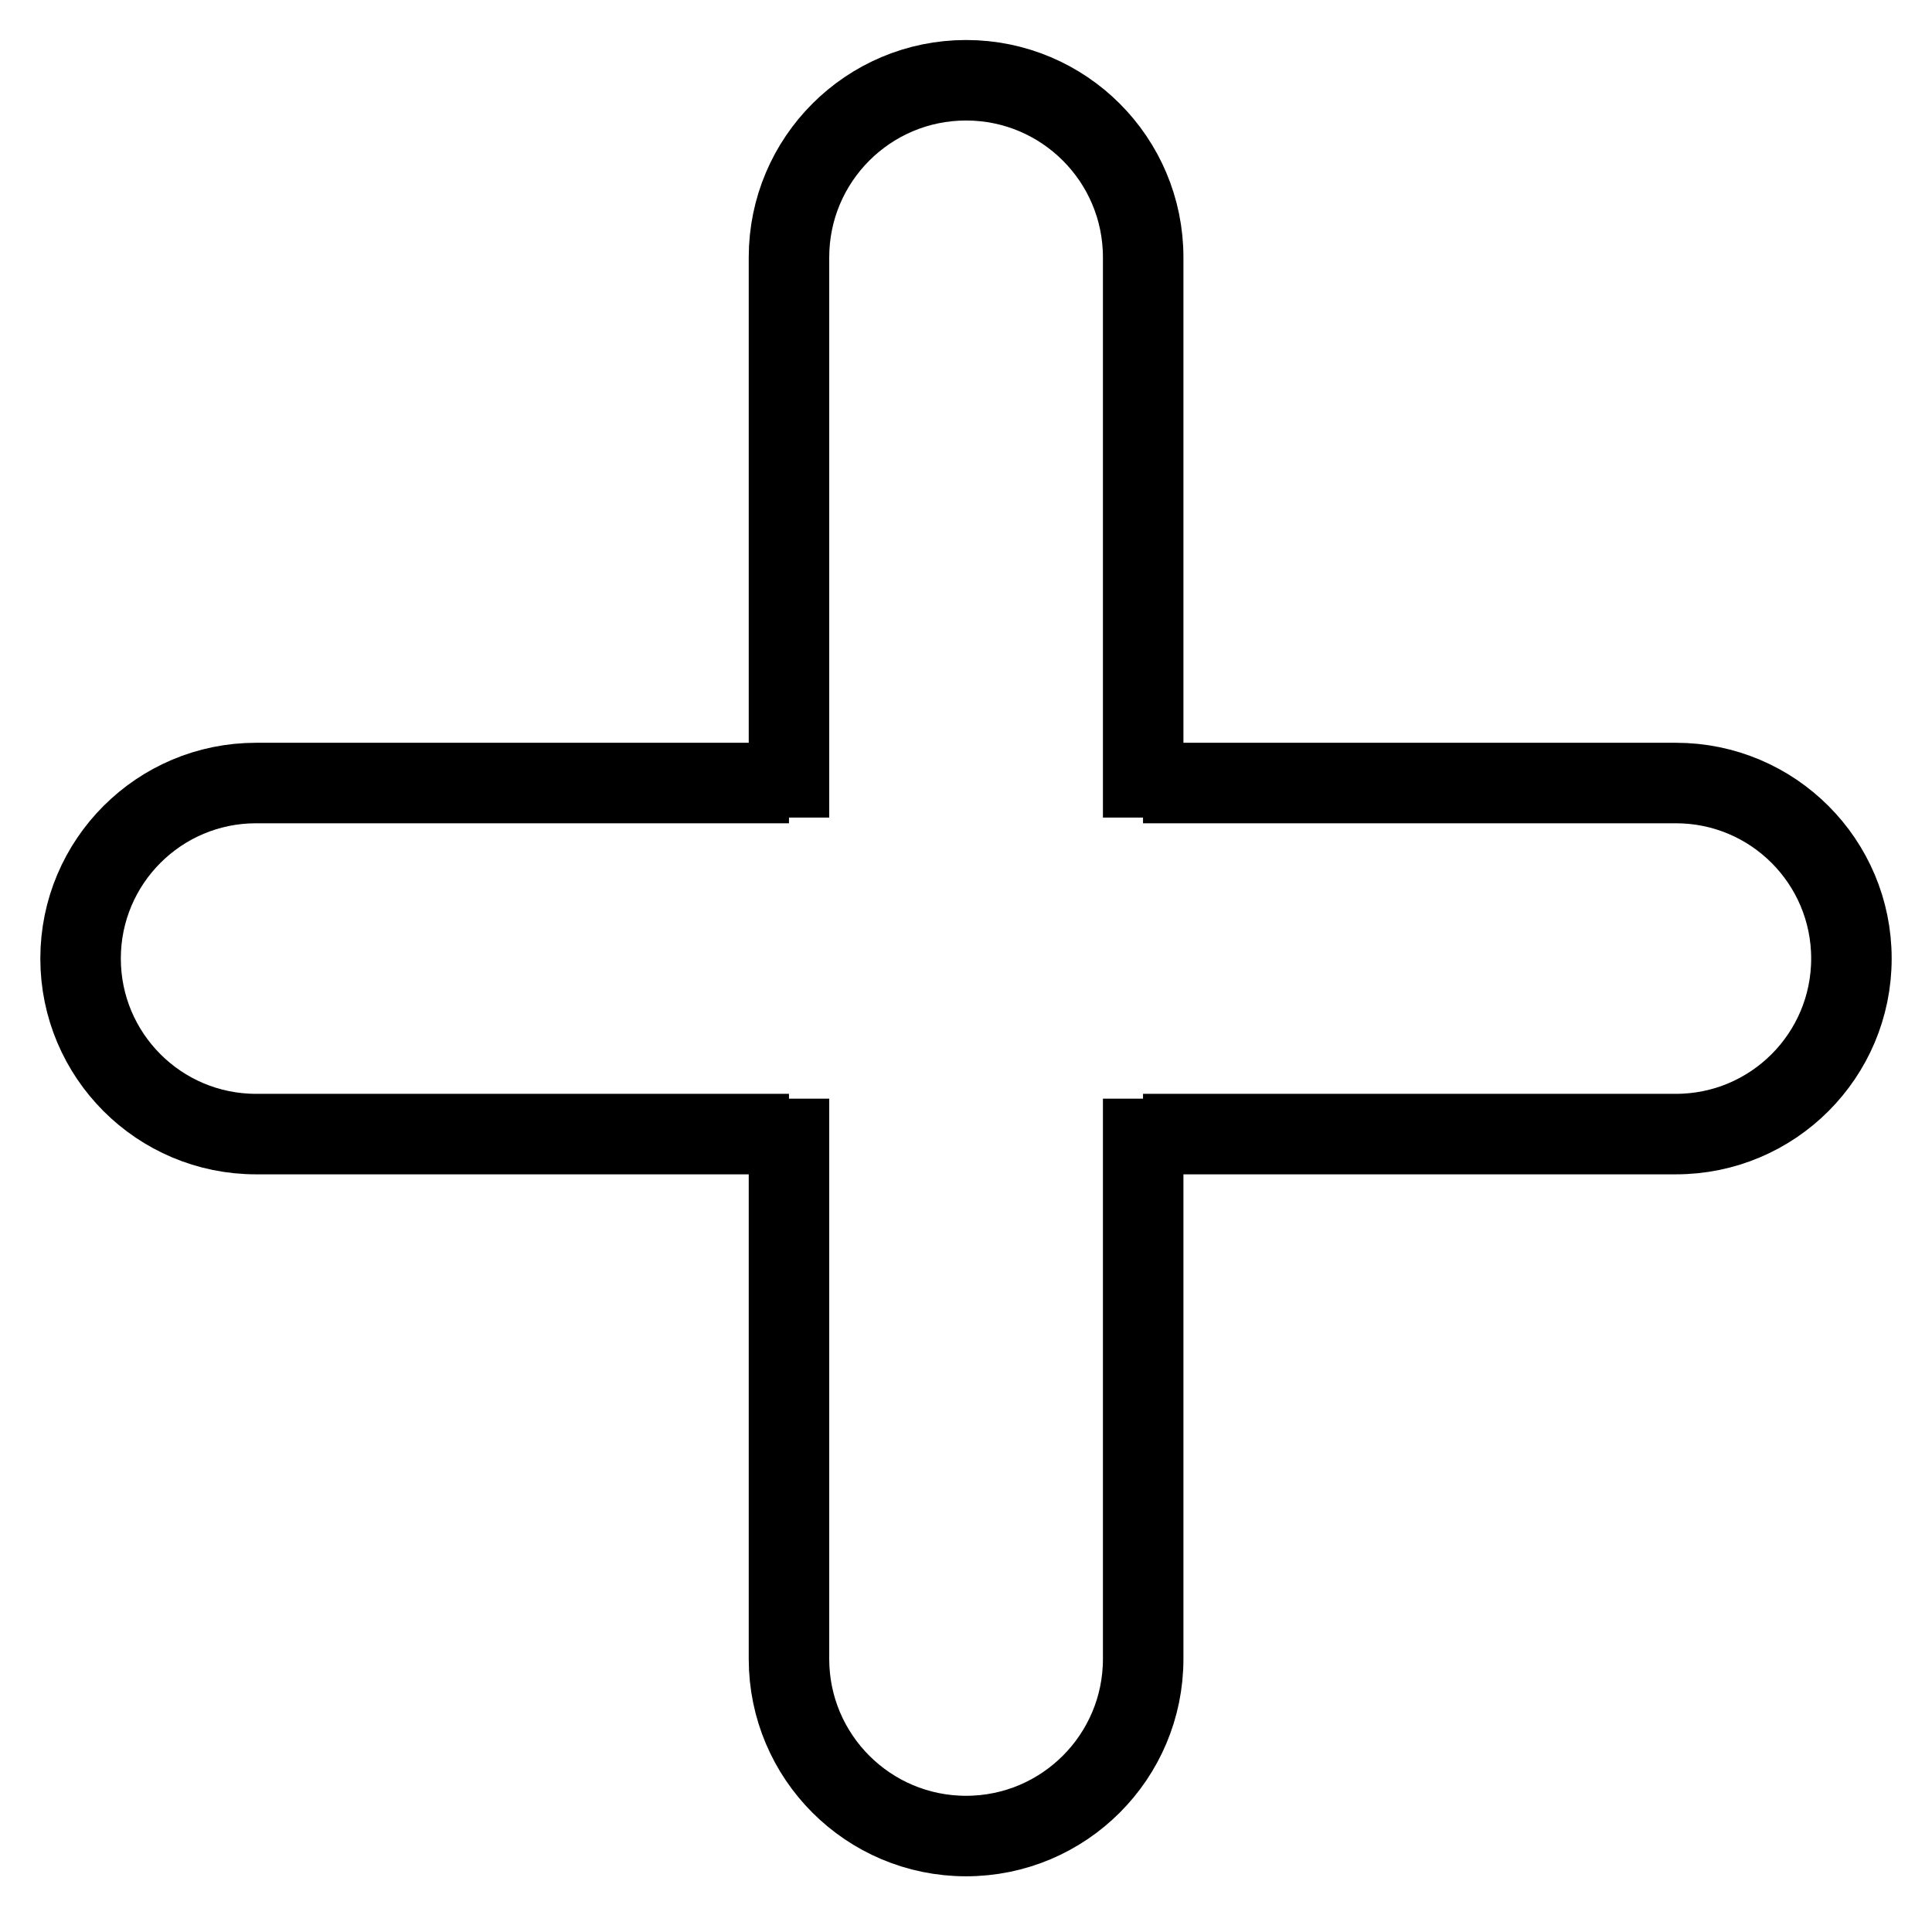<svg width="24" height="24" viewBox="0 0 24 24" fill="none" xmlns="http://www.w3.org/2000/svg">
<path d="M9.801 14.088H3.181C1.977 14.088 1.001 13.112 1.001 11.907V11.907C1.001 10.703 1.977 9.727 3.181 9.727H9.801" stroke="#000"/>
<path d="M14.201 13.648V20.608C14.201 21.823 13.216 22.808 12.001 22.808V22.808C10.786 22.808 9.801 21.823 9.801 20.608V13.648" stroke="#000"/>
<path d="M14.201 10.156V3.197C14.201 1.982 13.216 0.997 12.001 0.997V0.997C10.786 0.997 9.801 1.982 9.801 3.197V10.156" stroke="#000"/>
<path d="M14.199 14.088H20.819C22.023 14.088 22.999 13.112 22.999 11.907V11.907C22.999 10.703 22.023 9.727 20.819 9.727H14.199" stroke="#000"/>
</svg>
